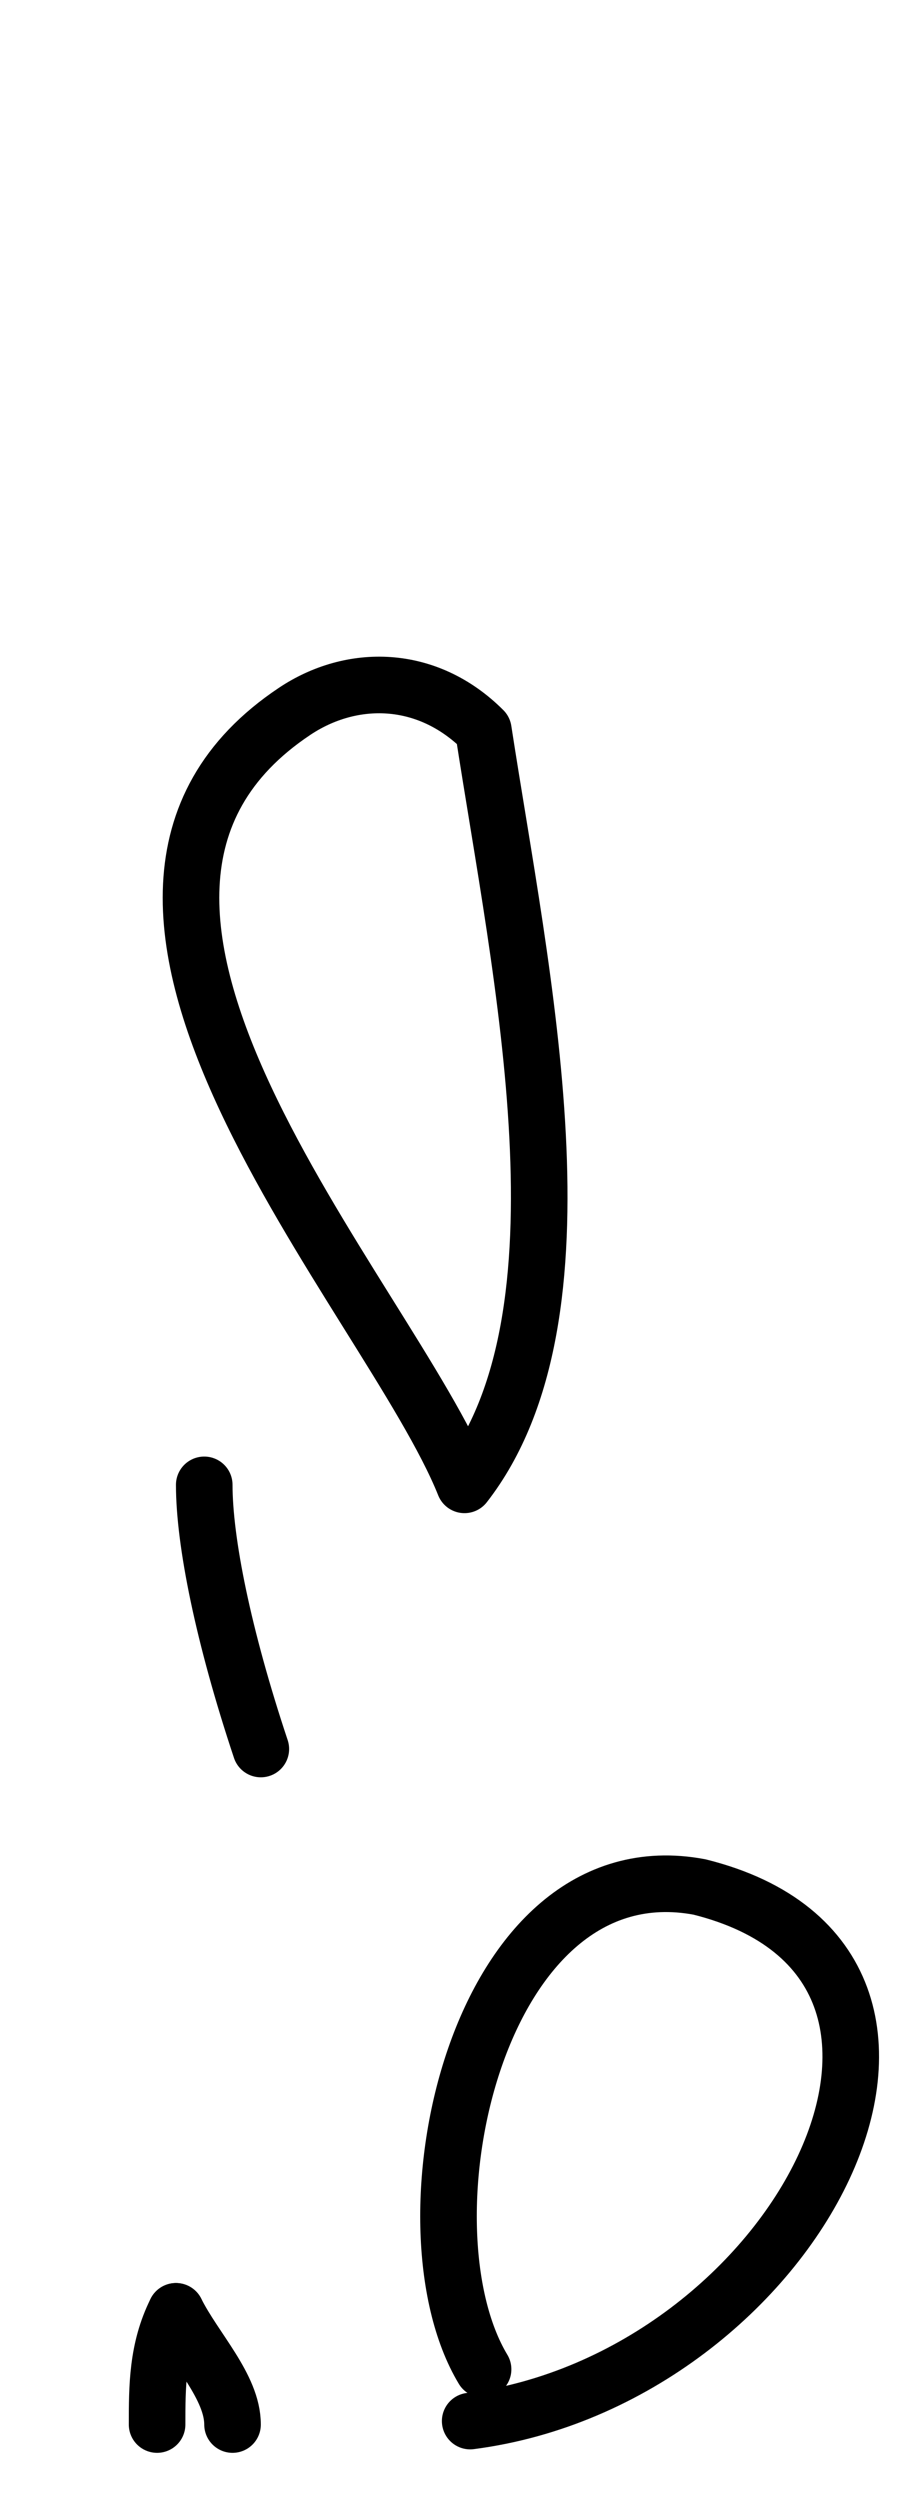 <?xml version="1.0" encoding="utf-8"?>
<!-- Generator: Adobe Illustrator 14.0.0, SVG Export Plug-In . SVG Version: 6.00 Build 43363)  -->
<!DOCTYPE svg PUBLIC "-//W3C//DTD SVG 1.1//EN" "http://www.w3.org/Graphics/SVG/1.1/DTD/svg11.dtd">
<svg version="1.1" id="Layer_1" xmlns="http://www.w3.org/2000/svg" xmlns:xlink="http://www.w3.org/1999/xlink" x="0px" y="0px"
	 width="47.559px" height="132.5px" viewBox="0 0 47.559 132.5" enable-background="new 0 0 47.559 132.5" xml:space="preserve">
<path fill="none" stroke="#000000" stroke-width="3" stroke-linecap="round" stroke-linejoin="round" stroke-miterlimit="10" d="
	M9.329,122.5c-1,2-1,4-1,6"/>
<path fill="none" stroke="#000000" stroke-width="3" stroke-linecap="round" stroke-linejoin="round" stroke-miterlimit="10" d="
	M12.329,128.5c0-2-2-4-3-6"/>
<path fill="none" stroke="#000000" stroke-width="3" stroke-linecap="round" stroke-linejoin="round" stroke-miterlimit="10" d="
	M25.627,38.697c-3-3-7-3-10-1c-15,10,5,31,9,41C31.627,69.697,27.627,51.697,25.627,38.697"/>
<path fill="none" stroke="#000000" stroke-width="3" stroke-linecap="round" stroke-linejoin="round" stroke-miterlimit="10" d="
	M13.829,92.697c-2-6-3-11-3-14"/>
<path fill="none" stroke="#000000" stroke-width="3" stroke-linecap="round" stroke-linejoin="round" stroke-miterlimit="10" d="
	M24.929,128.316c17.32-2.242,28.624-24.201,12.157-28.307c-11.835-2.221-16.109,17.848-11.473,25.563"/>
</svg>
